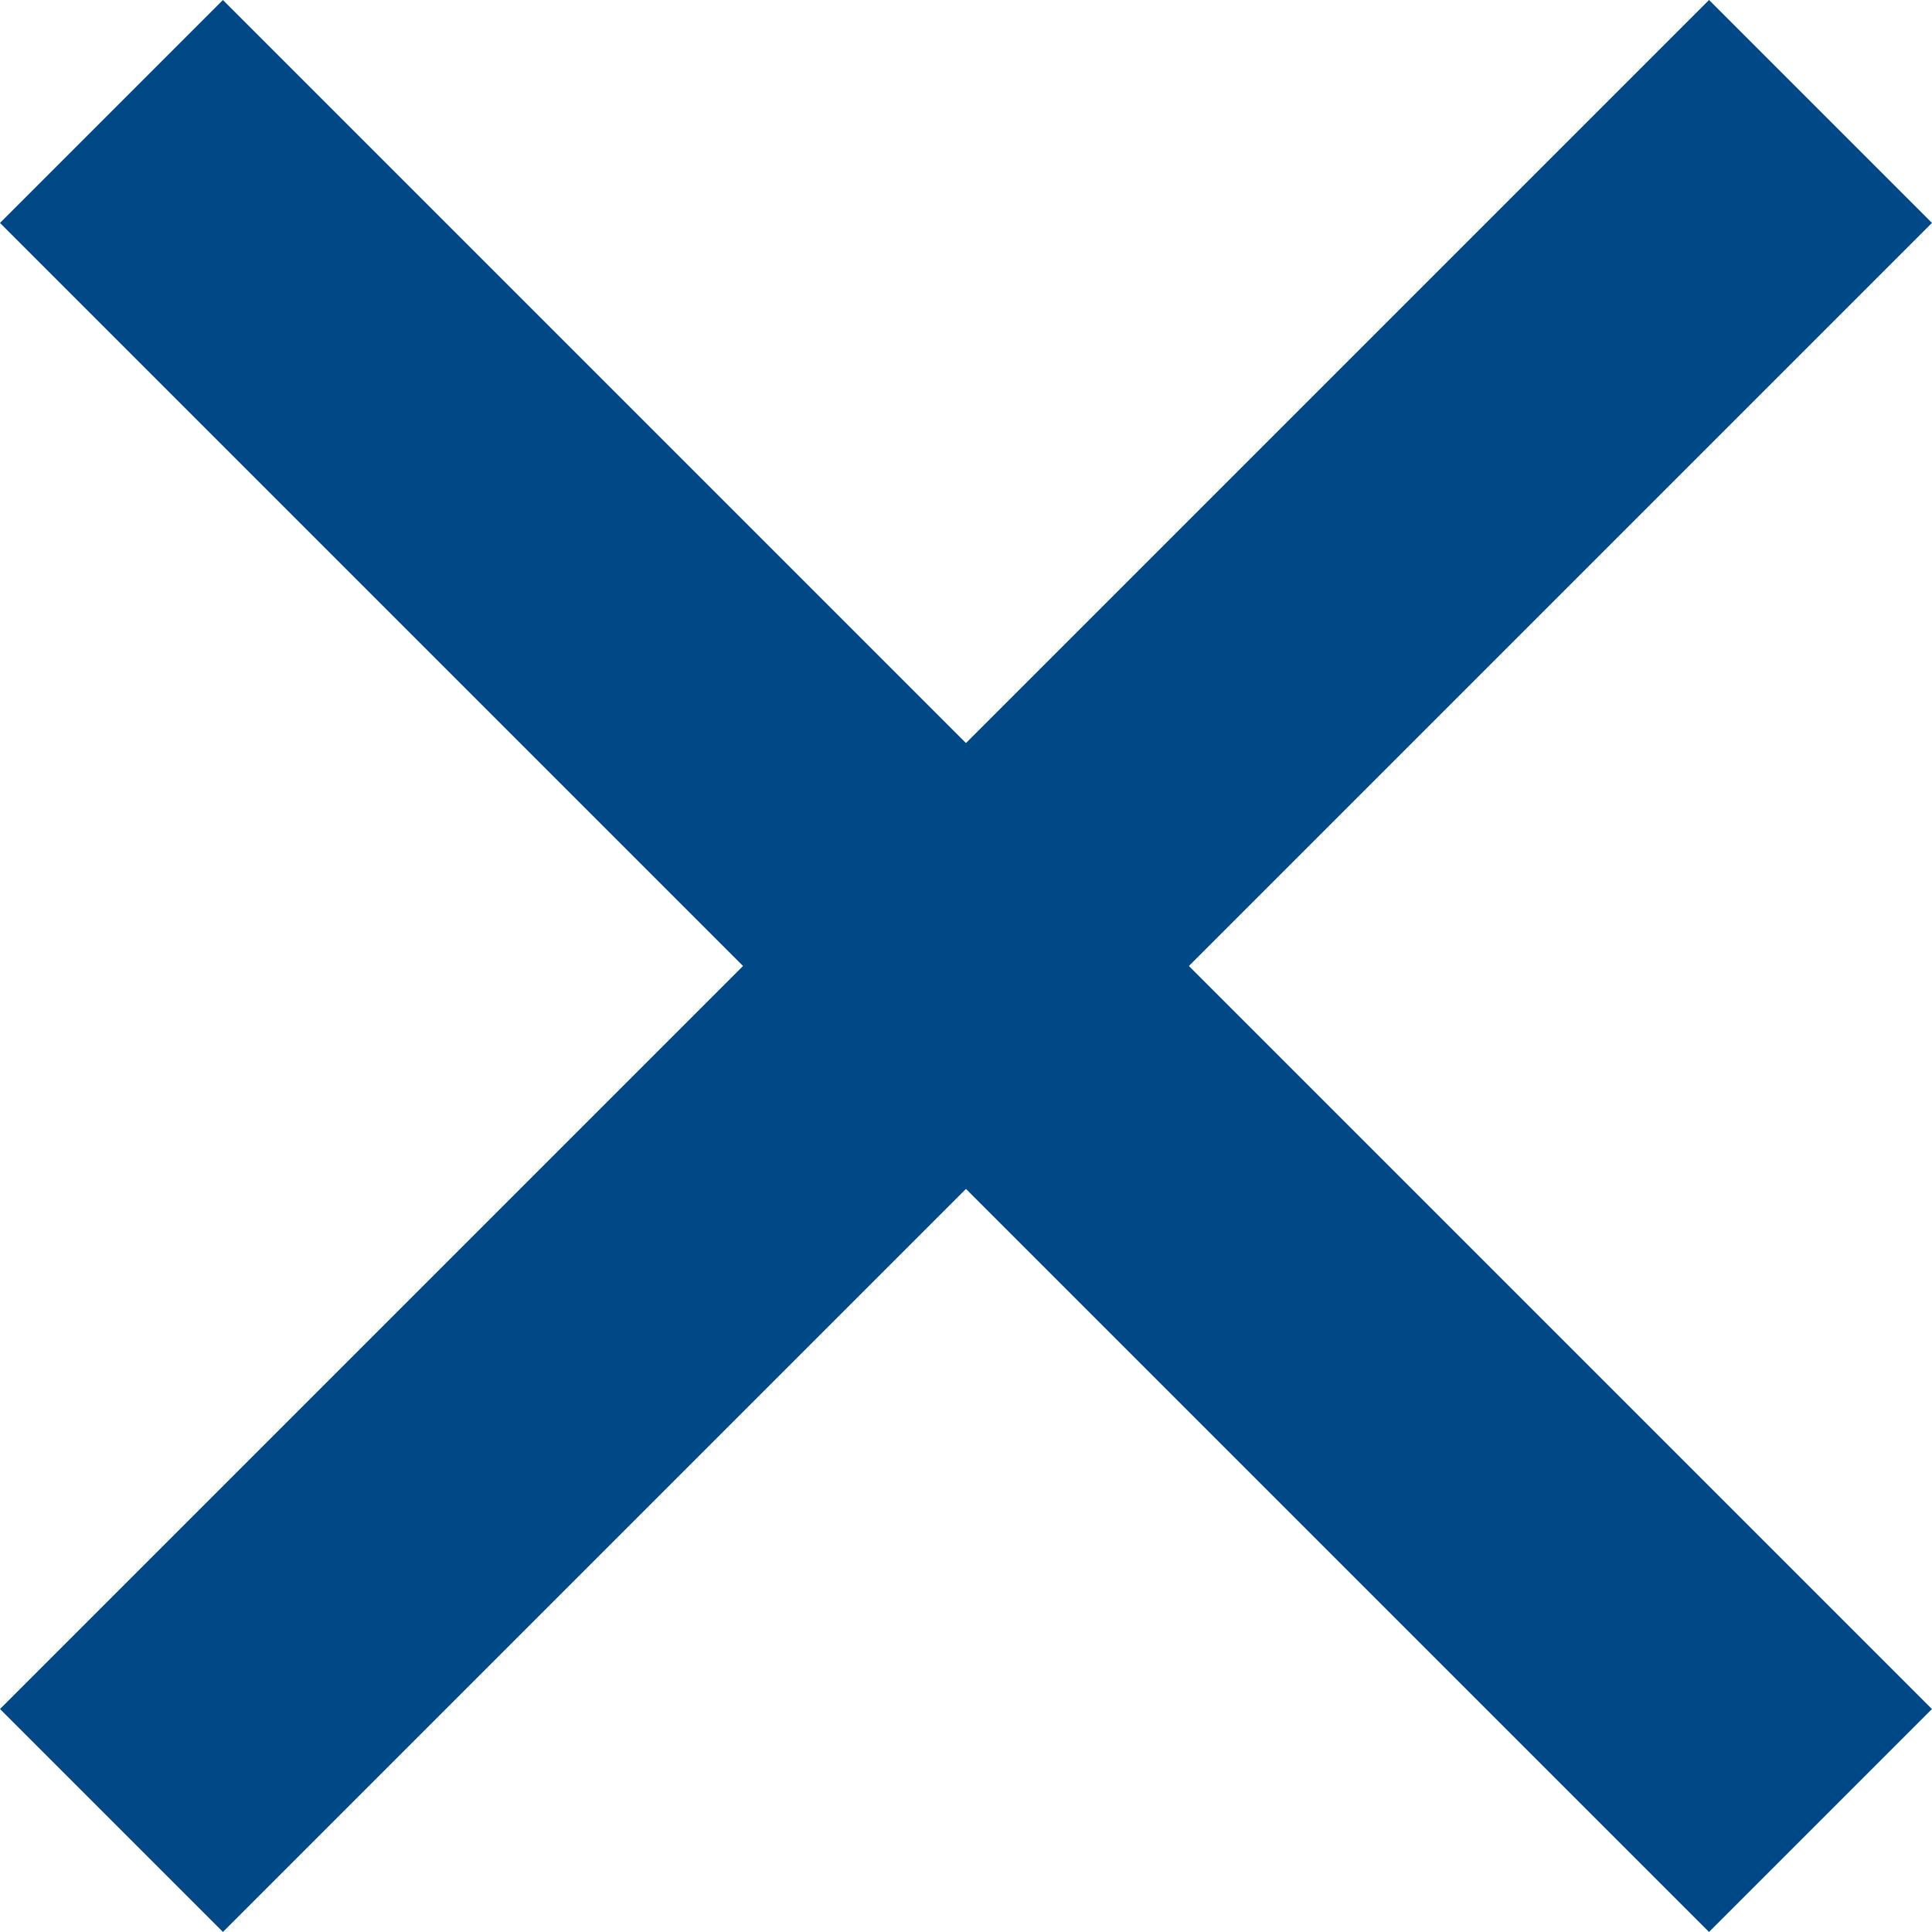<svg xmlns="http://www.w3.org/2000/svg" width="22.692" height="22.692" viewBox="0 0 22.692 22.692">
  <g id="Group_5442" data-name="Group 5442" transform="translate(-346.308 -2.308)">
    <rect id="Rectangle_547" data-name="Rectangle 547" width="28.388" height="3.703" transform="translate(346.308 22.381) rotate(-45)" fill="#004986"/>
    <rect id="Rectangle_549" data-name="Rectangle 549" width="28.388" height="3.703" transform="translate(348.926 2.308) rotate(45)" fill="#004986"/>
  </g>
</svg>
